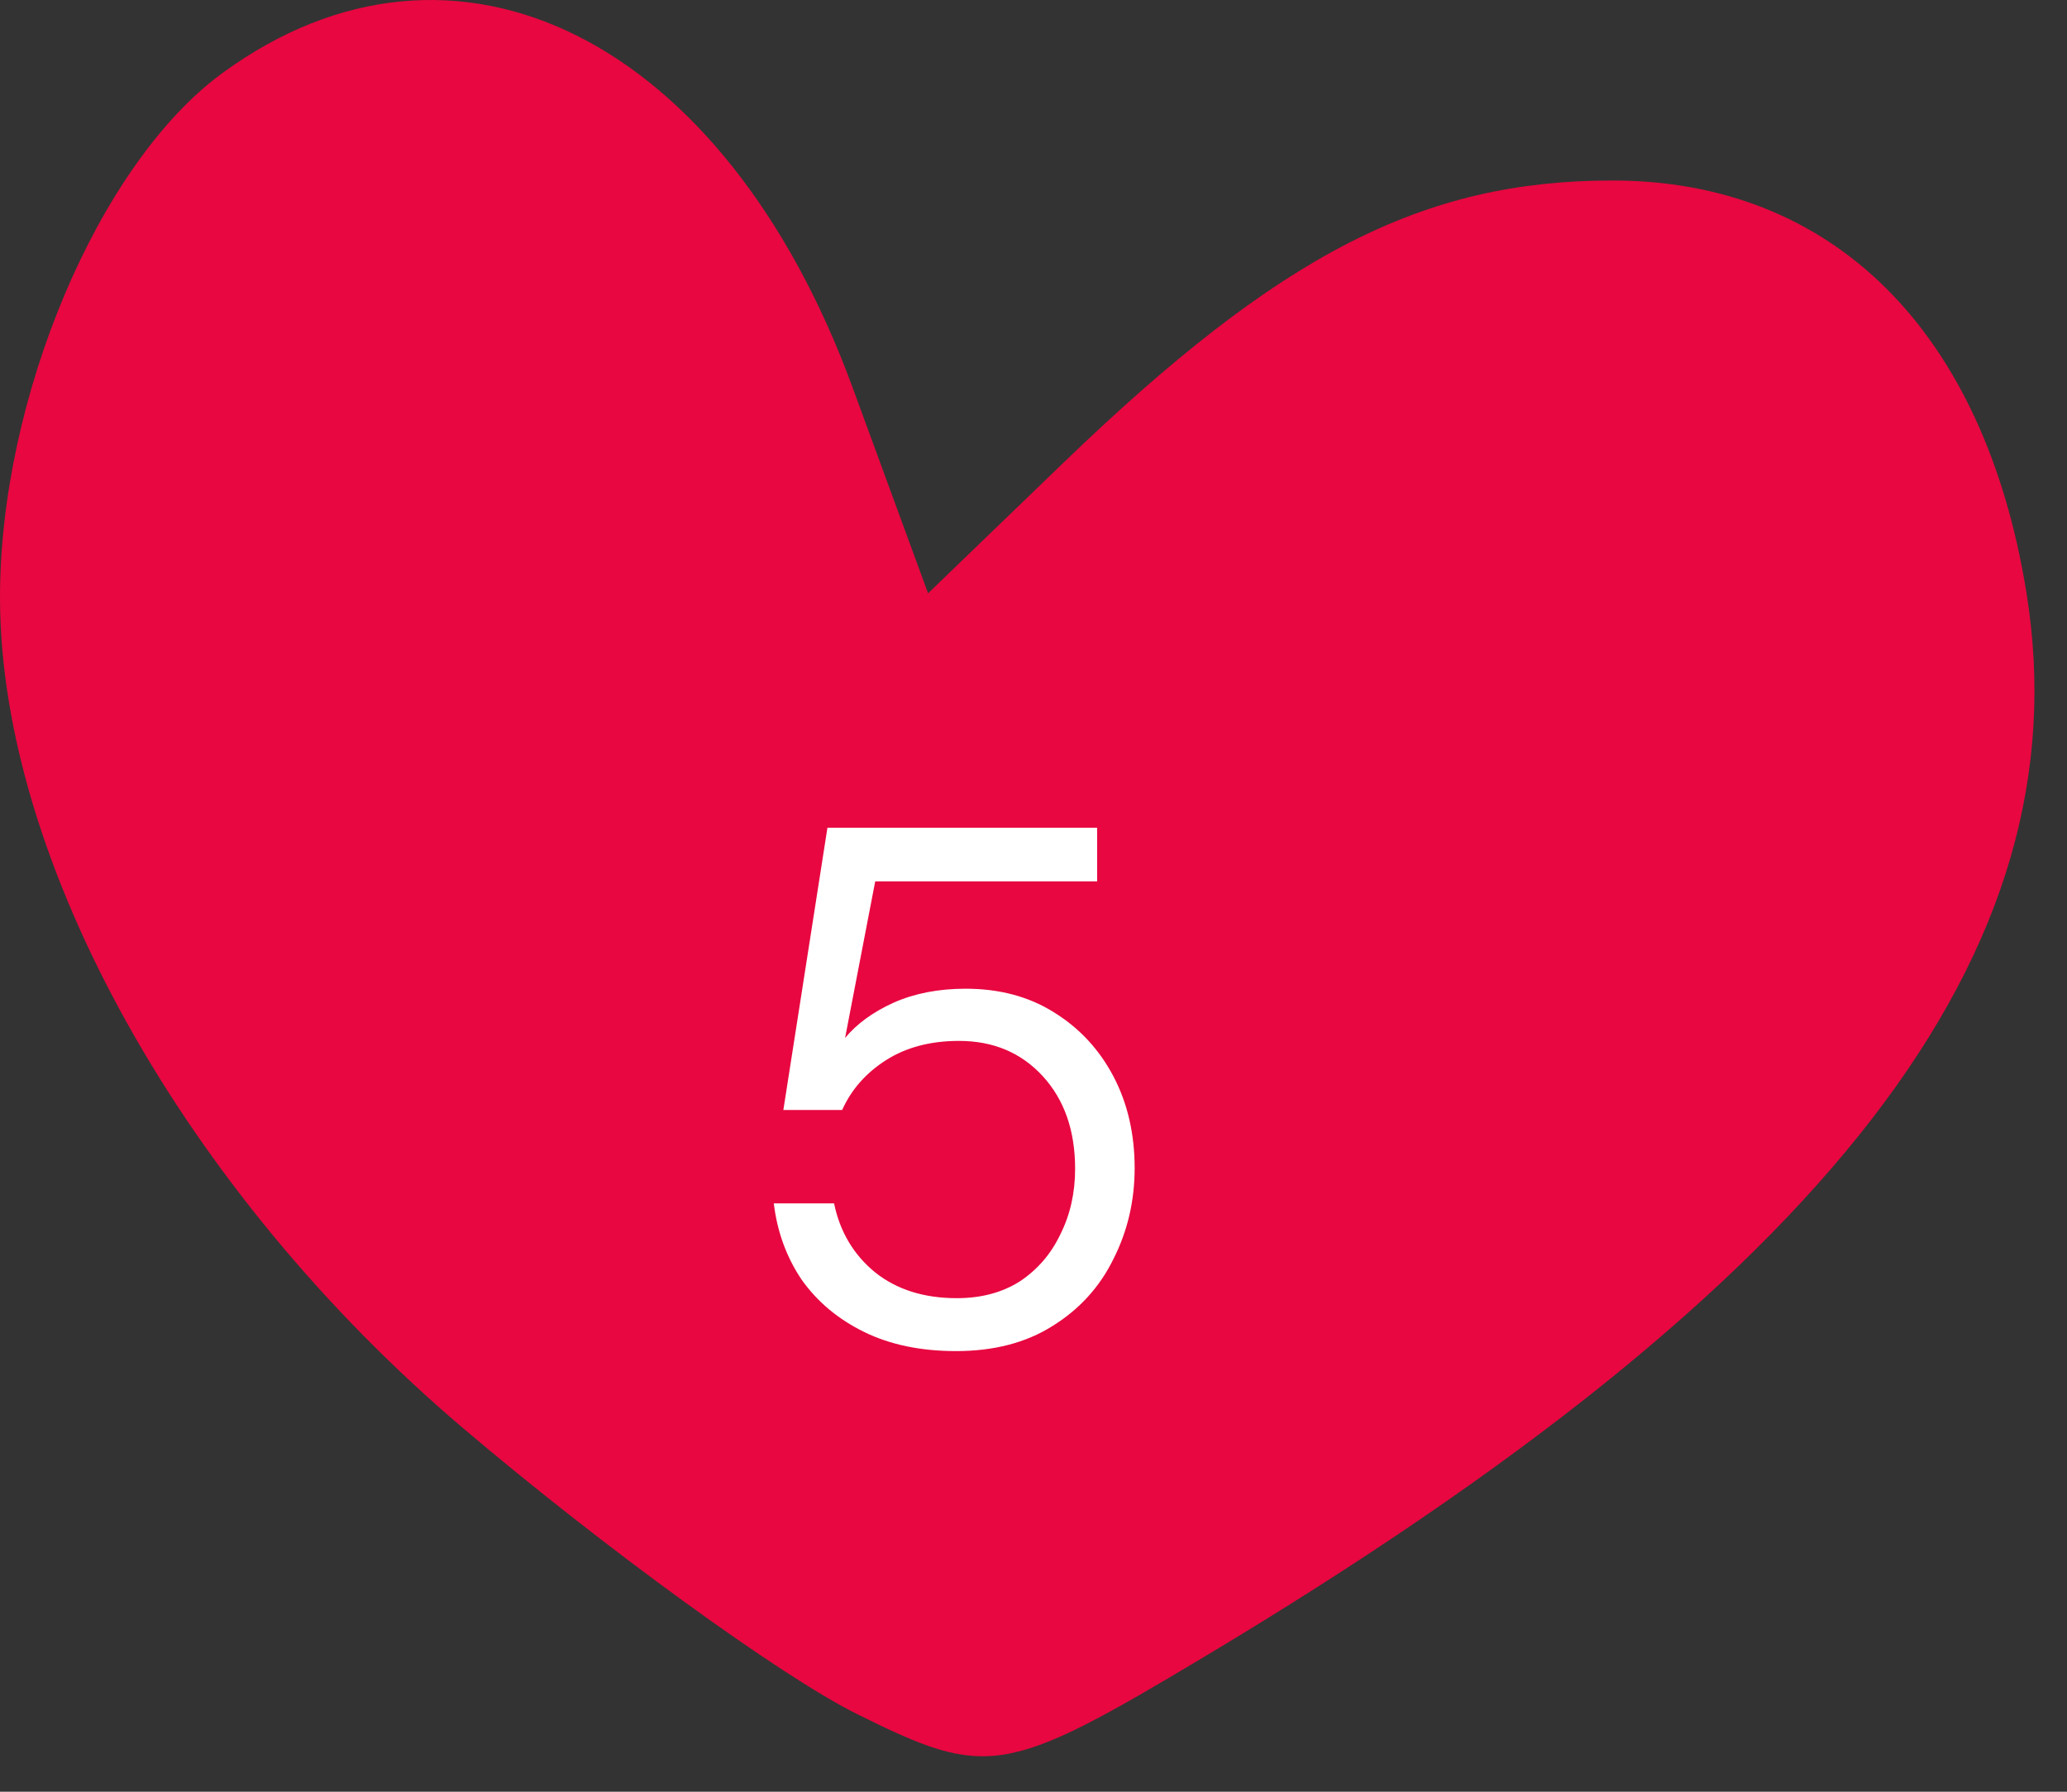 <svg width="45" height="39" viewBox="0 0 45 39" fill="none" xmlns="http://www.w3.org/2000/svg">
<rect x="0" y="0" width="45" height="39" fill="#333333" stroke="none"/>
<path fill-rule="evenodd" clip-rule="evenodd" d="M4.845 1.588C2.152 3.553 -0.012 8.667 5.24549e-05 13.037C0.016 18.772 4.02 25.939 10.08 31.085C13.14 33.684 16.995 36.482 18.646 37.303C21.498 38.722 21.88 38.659 26.236 36.052C39.835 27.914 45.386 20.722 44.115 12.886C43.193 7.201 39.9 3.929 35.104 3.929C30.973 3.929 27.864 5.528 23.142 10.082L20.205 12.914L18.561 8.433C15.772 0.825 9.903 -2.102 4.845 1.588Z" fill="#E80740"/>
<path d="M20.814 29.409C20.046 29.409 19.379 29.27 18.814 28.993C18.248 28.716 17.795 28.337 17.454 27.857C17.123 27.366 16.92 26.812 16.846 26.193H18.158C18.286 26.812 18.584 27.313 19.054 27.697C19.523 28.07 20.115 28.257 20.83 28.257C21.363 28.257 21.822 28.134 22.206 27.889C22.59 27.633 22.883 27.292 23.086 26.865C23.299 26.439 23.406 25.964 23.406 25.441C23.406 24.609 23.171 23.937 22.702 23.425C22.232 22.913 21.624 22.657 20.878 22.657C20.259 22.657 19.731 22.796 19.294 23.073C18.856 23.351 18.536 23.713 18.334 24.161H17.054L18.014 18.017H23.886V19.185H19.054L18.398 22.593C18.654 22.284 19.006 22.028 19.454 21.825C19.912 21.622 20.435 21.521 21.022 21.521C21.758 21.521 22.398 21.692 22.942 22.033C23.496 22.375 23.928 22.838 24.238 23.425C24.547 24.012 24.702 24.678 24.702 25.425C24.702 26.14 24.547 26.801 24.238 27.409C23.939 28.017 23.496 28.503 22.91 28.865C22.334 29.228 21.635 29.409 20.814 29.409Z" fill="white"/>
</svg>
